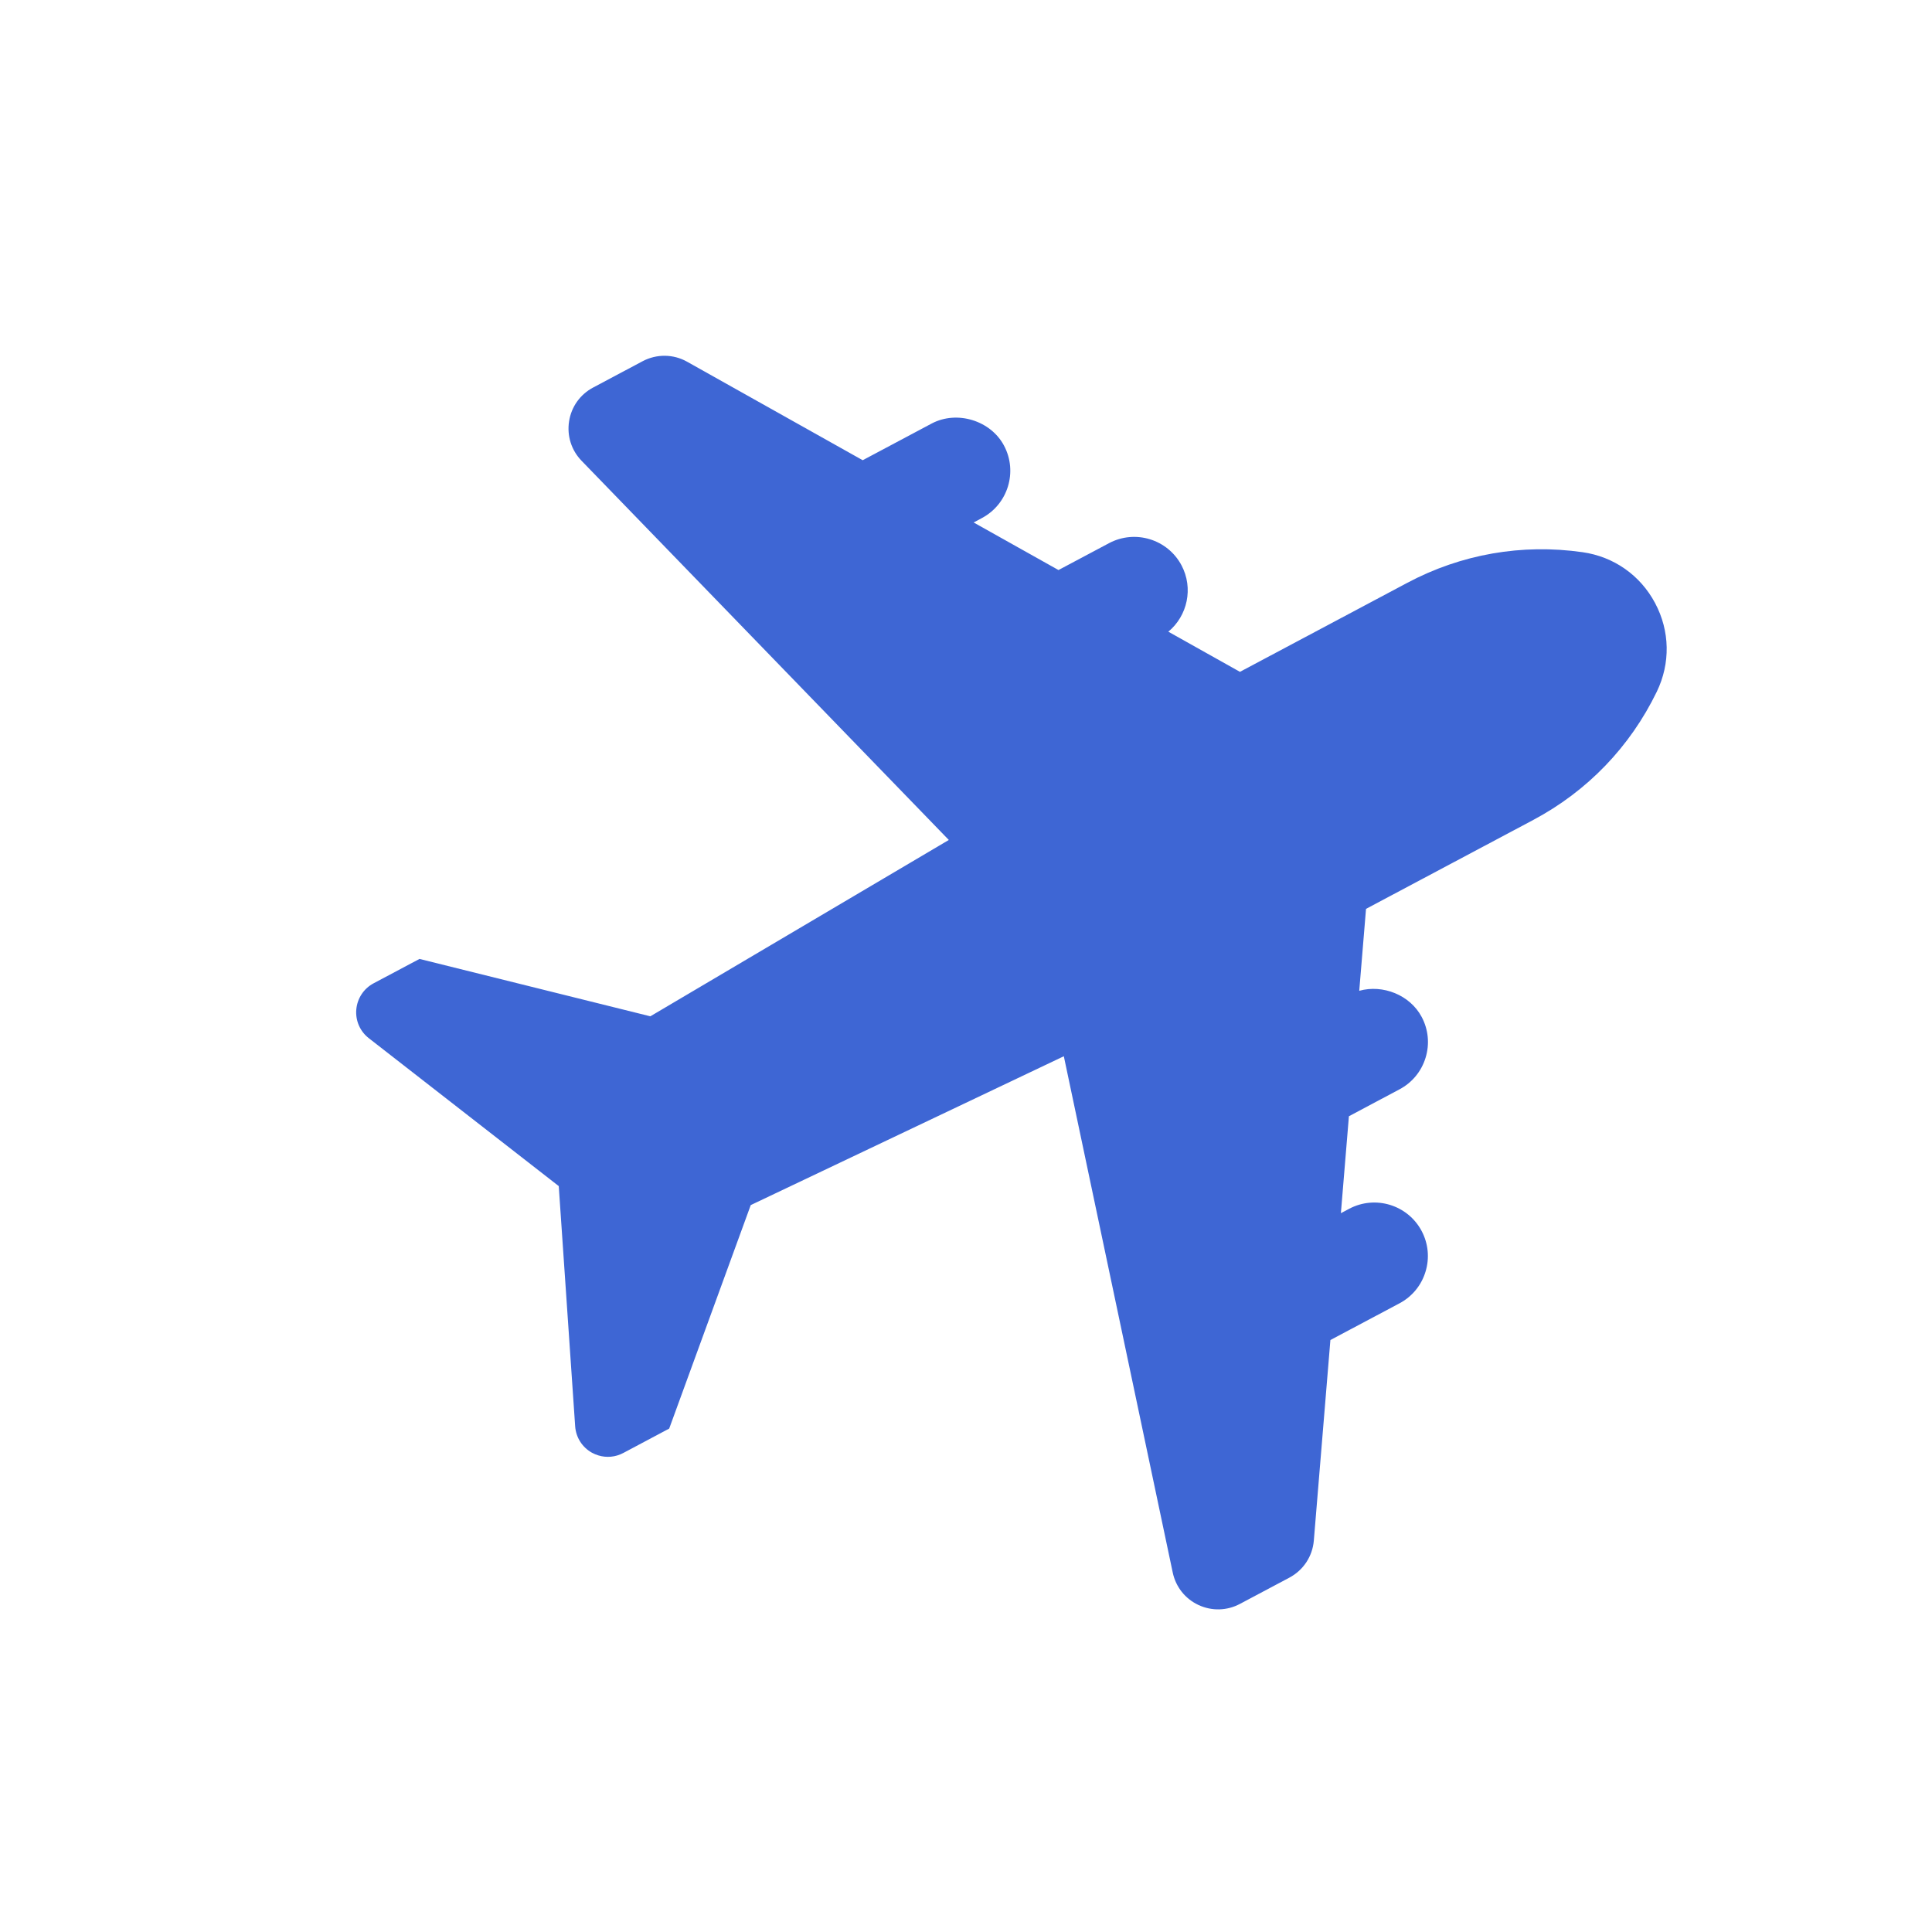 <svg width="77" height="77" viewBox="0 0 77 77" fill="none" xmlns="http://www.w3.org/2000/svg">
<g clip-path="url(#clip0_280_2514)">
<path d="M61.108 32.679C63.264 31.532 64.966 29.766 66.032 27.567C66.58 26.434 66.556 25.148 65.964 24.036C65.373 22.924 64.318 22.186 63.075 22.008C60.658 21.662 58.241 22.084 56.085 23.23L49.418 26.776L46.564 25.176C47.328 24.543 47.571 23.439 47.088 22.529C46.535 21.491 45.242 21.095 44.202 21.647L42.186 22.719L38.804 20.823L39.134 20.647C40.173 20.095 40.568 18.8 40.016 17.762C39.484 16.757 38.14 16.345 37.131 16.88L34.383 18.342L27.384 14.416C26.834 14.107 26.17 14.101 25.61 14.397L23.64 15.445C23.122 15.72 22.772 16.21 22.681 16.79C22.59 17.369 22.771 17.944 23.18 18.366L37.815 33.477L25.919 40.505L16.719 38.218L14.888 39.191C14.496 39.4 14.239 39.791 14.2 40.235C14.162 40.678 14.349 41.106 14.7 41.378L22.269 47.272L22.923 56.843C22.953 57.287 23.203 57.681 23.592 57.898C23.674 57.943 23.761 57.979 23.847 58.005C24.175 58.106 24.531 58.074 24.843 57.908L26.671 56.936L29.921 48.029L42.399 42.097L46.739 62.672C46.86 63.246 47.234 63.718 47.765 63.967C48.297 64.214 48.899 64.199 49.417 63.924L51.388 62.877C51.946 62.58 52.311 62.027 52.363 61.396L53.023 53.407L55.775 51.945C56.279 51.677 56.648 51.23 56.814 50.684C56.981 50.139 56.925 49.561 56.658 49.058C56.105 48.02 54.812 47.624 53.772 48.176L53.441 48.352L53.761 44.488L55.778 43.415C56.281 43.148 56.65 42.7 56.817 42.155C56.984 41.609 56.928 41.032 56.661 40.53C56.194 39.651 55.11 39.227 54.173 39.488L54.443 36.223L61.111 32.678L61.108 32.679Z" fill="#3E66D4"/>
</g>
<defs>
<clipPath id="clip0_280_2514">
<rect width="61.255" height="61.255" fill="white" transform="translate(18.374 0.286) rotate(17)"/>
</clipPath>
</defs>
</svg>

